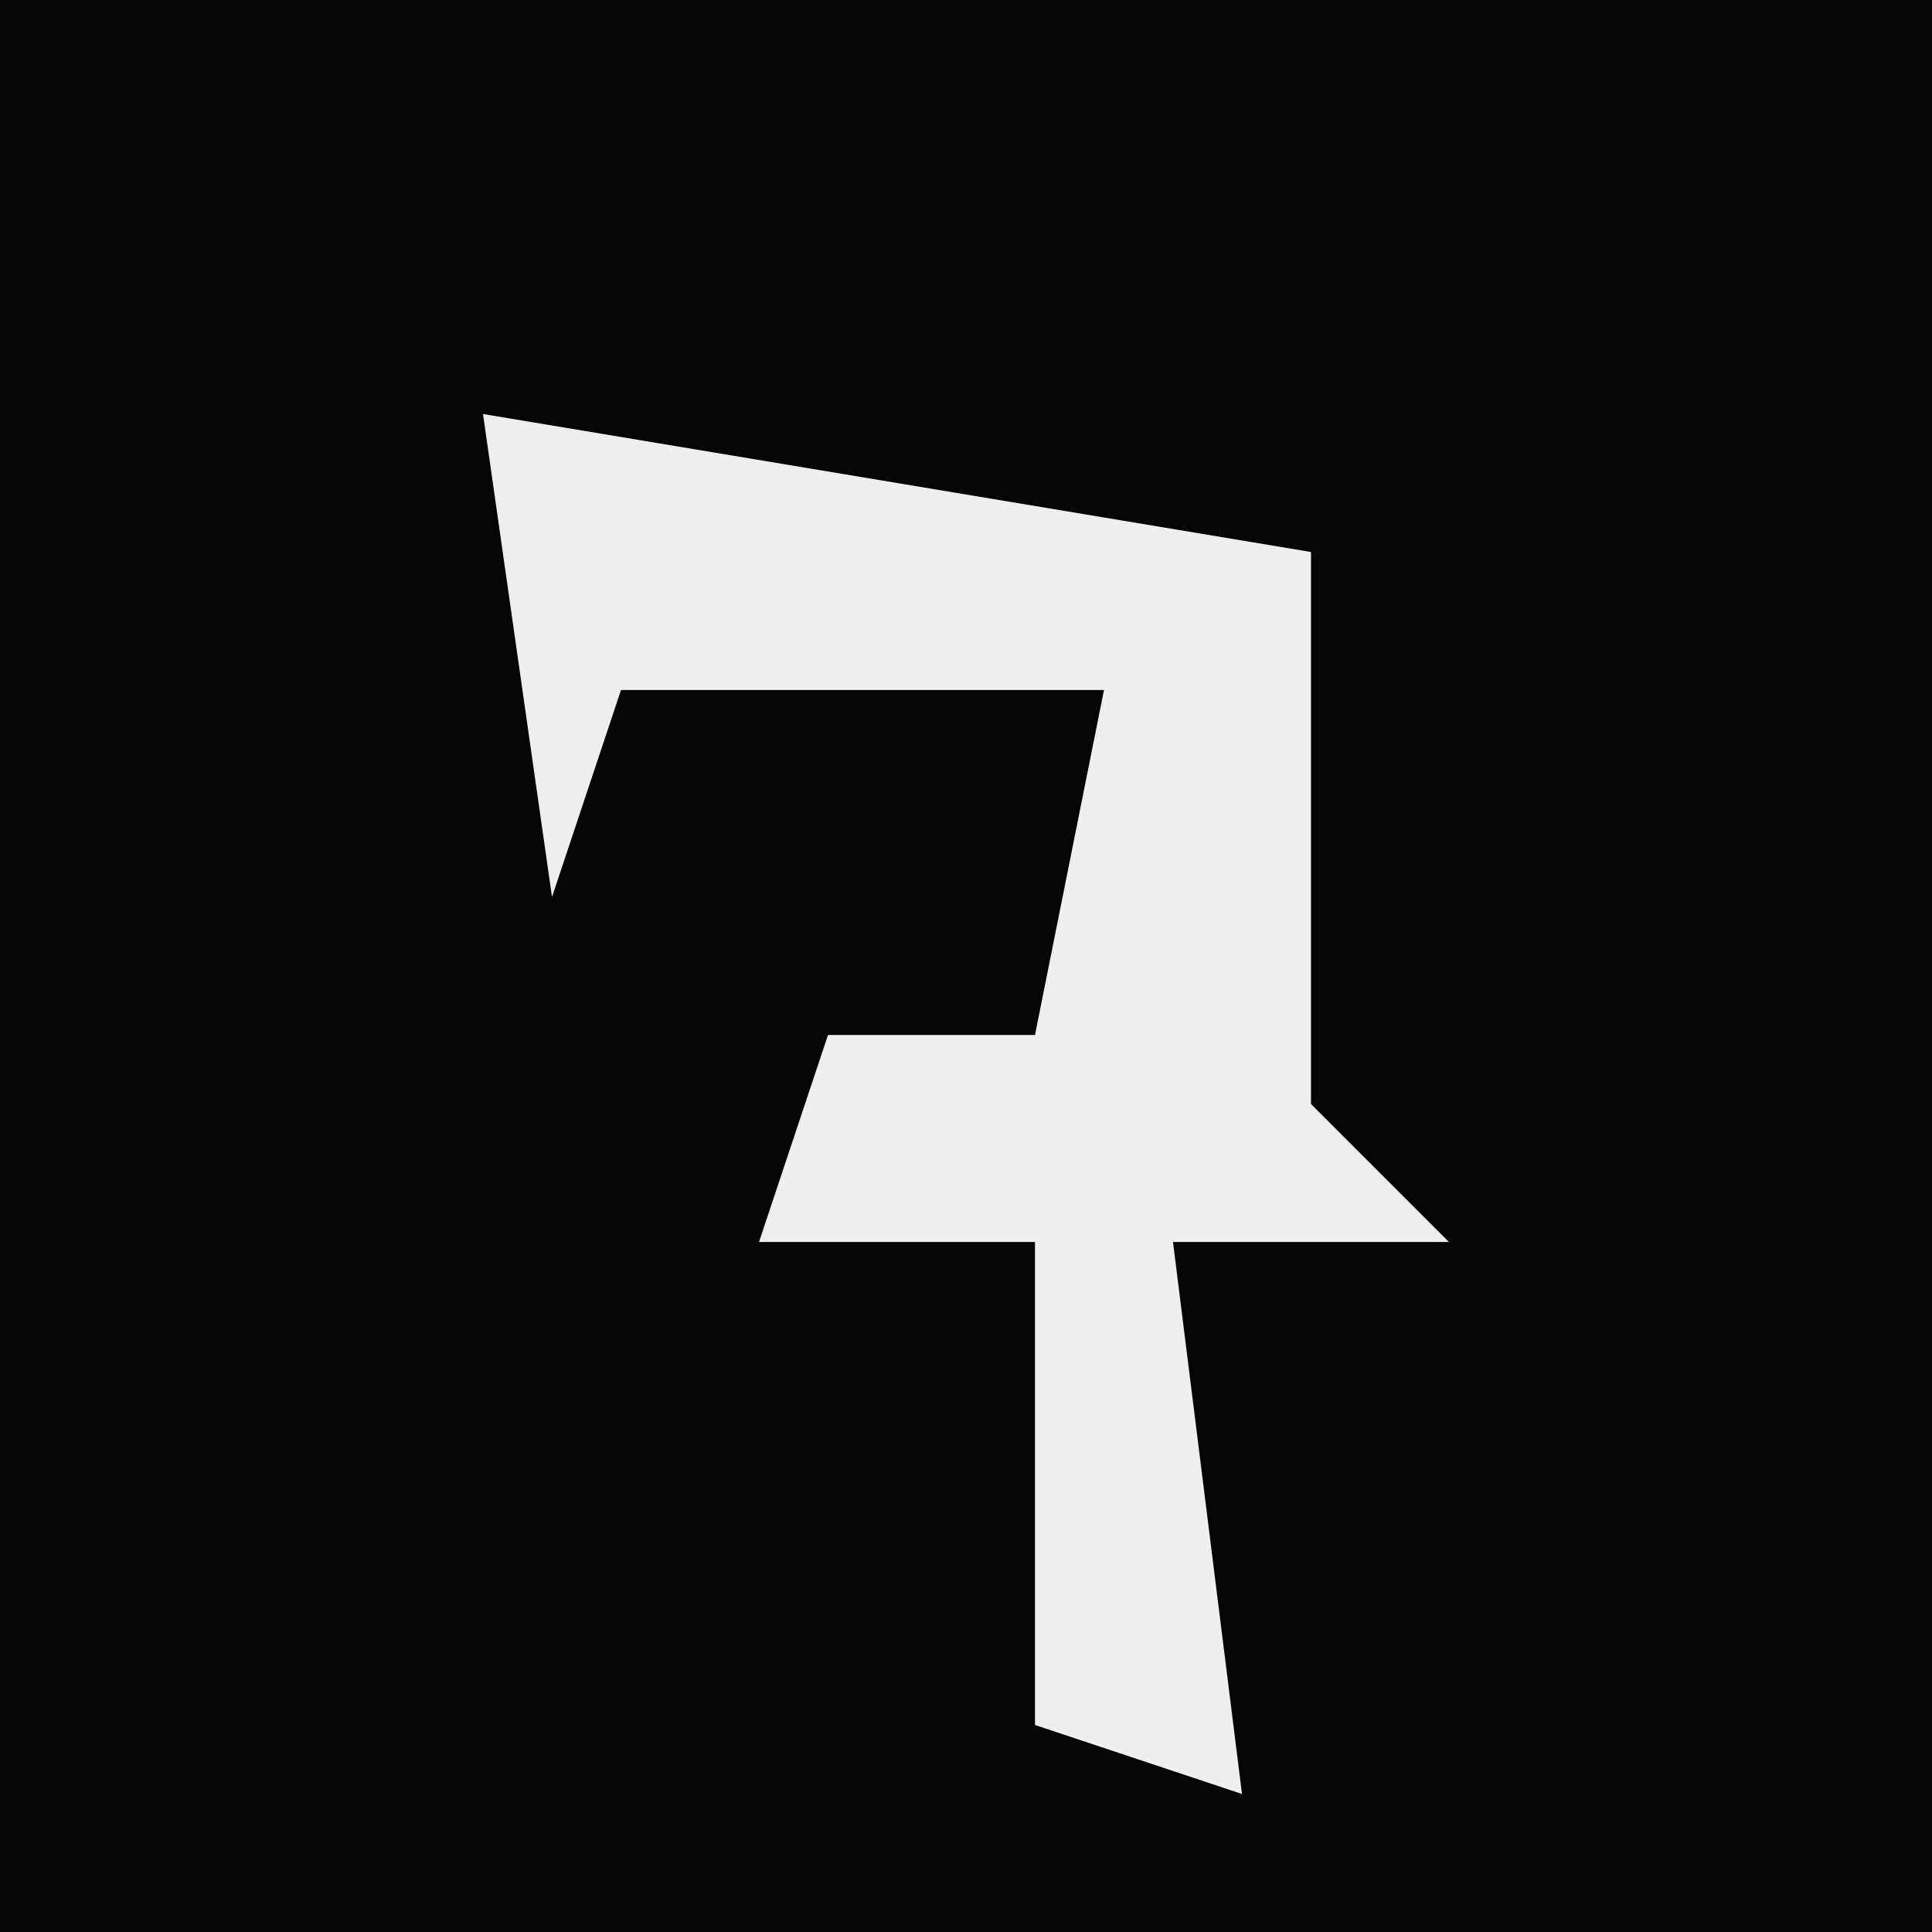 <?xml version="1.0" encoding="UTF-8"?>
<svg version="1.1" xmlns="http://www.w3.org/2000/svg" width="28" height="28">
<path d="M0,0 L28,0 L28,28 L0,28 Z " fill="#050505" transform="translate(0,0)"/>
<path d="M0,0 L12,2 L12,10 L14,12 L10,12 L11,20 L8,19 L8,12 L4,12 L5,9 L8,9 L9,4 L2,4 L1,7 Z " fill="#EFEFEF" transform="translate(7,6)"/>
</svg>
